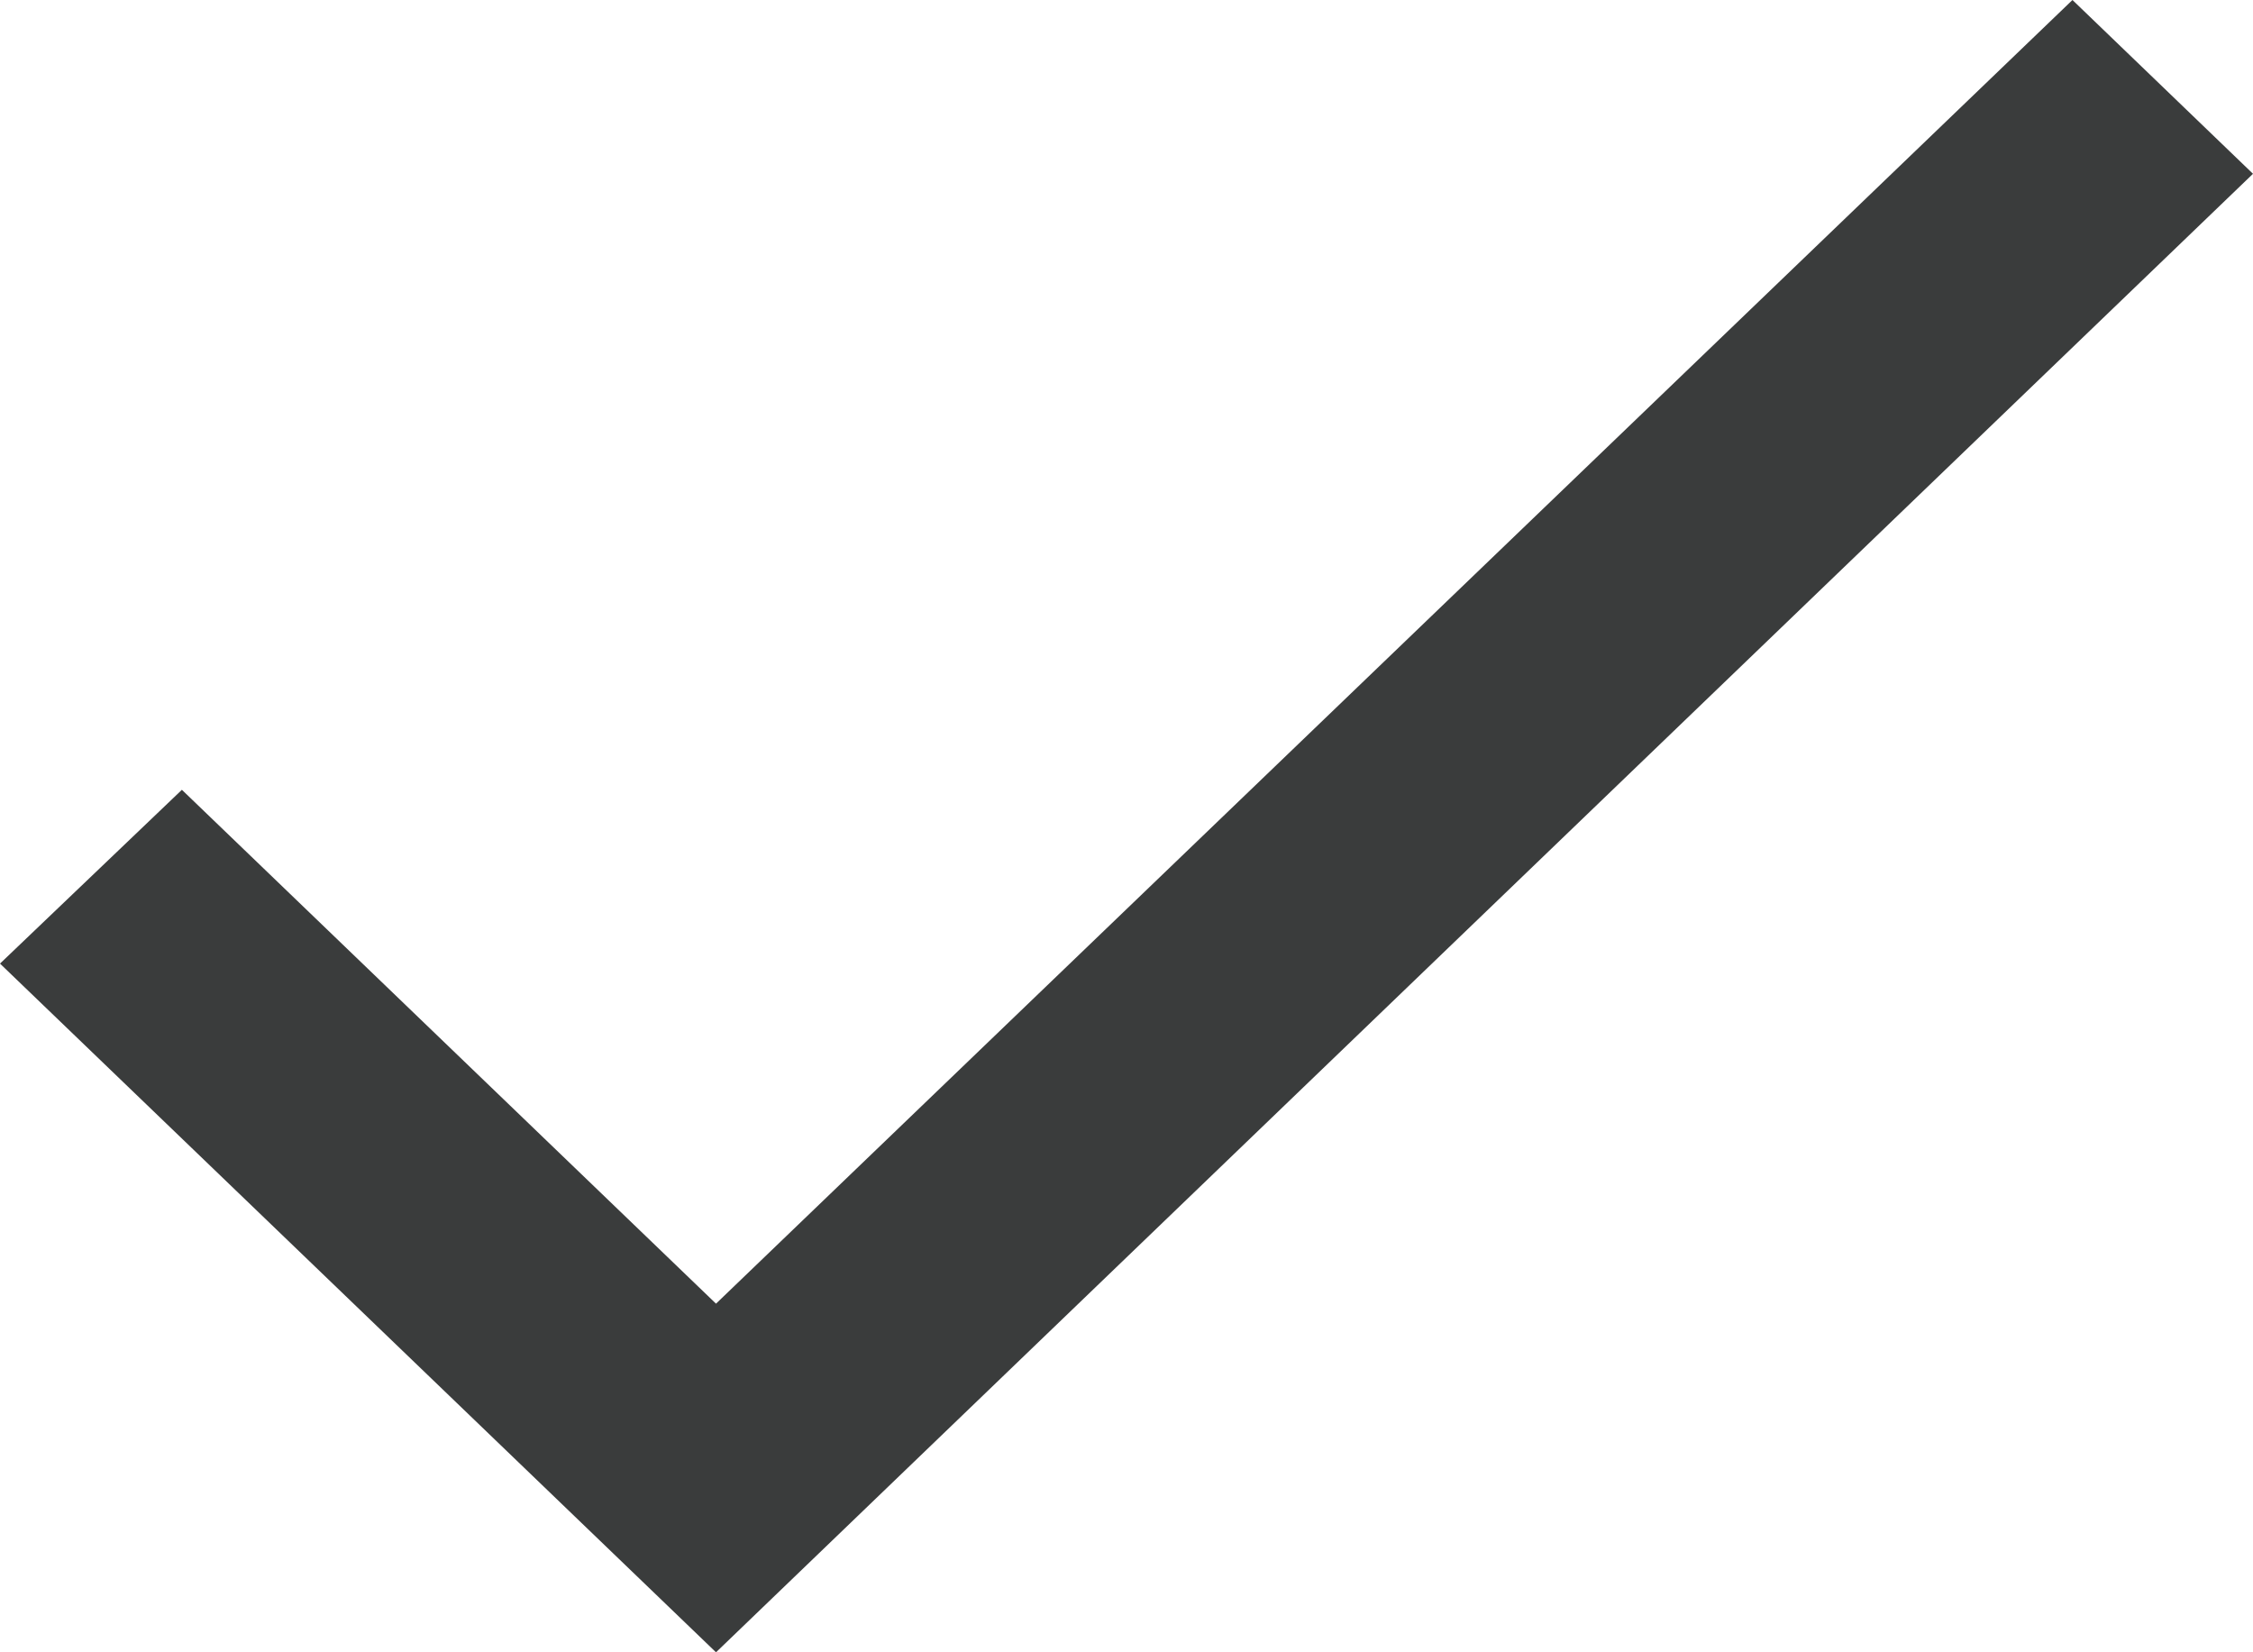 <svg width="15" height="11" viewBox="0 0 15 11" fill="none" xmlns="http://www.w3.org/2000/svg">
<path d="M4.767 8.679L1.211 5.258L0 6.415L4.767 11L15 1.157L13.798 0L4.767 8.679Z" fill="#3A3C3C"/>
</svg>
